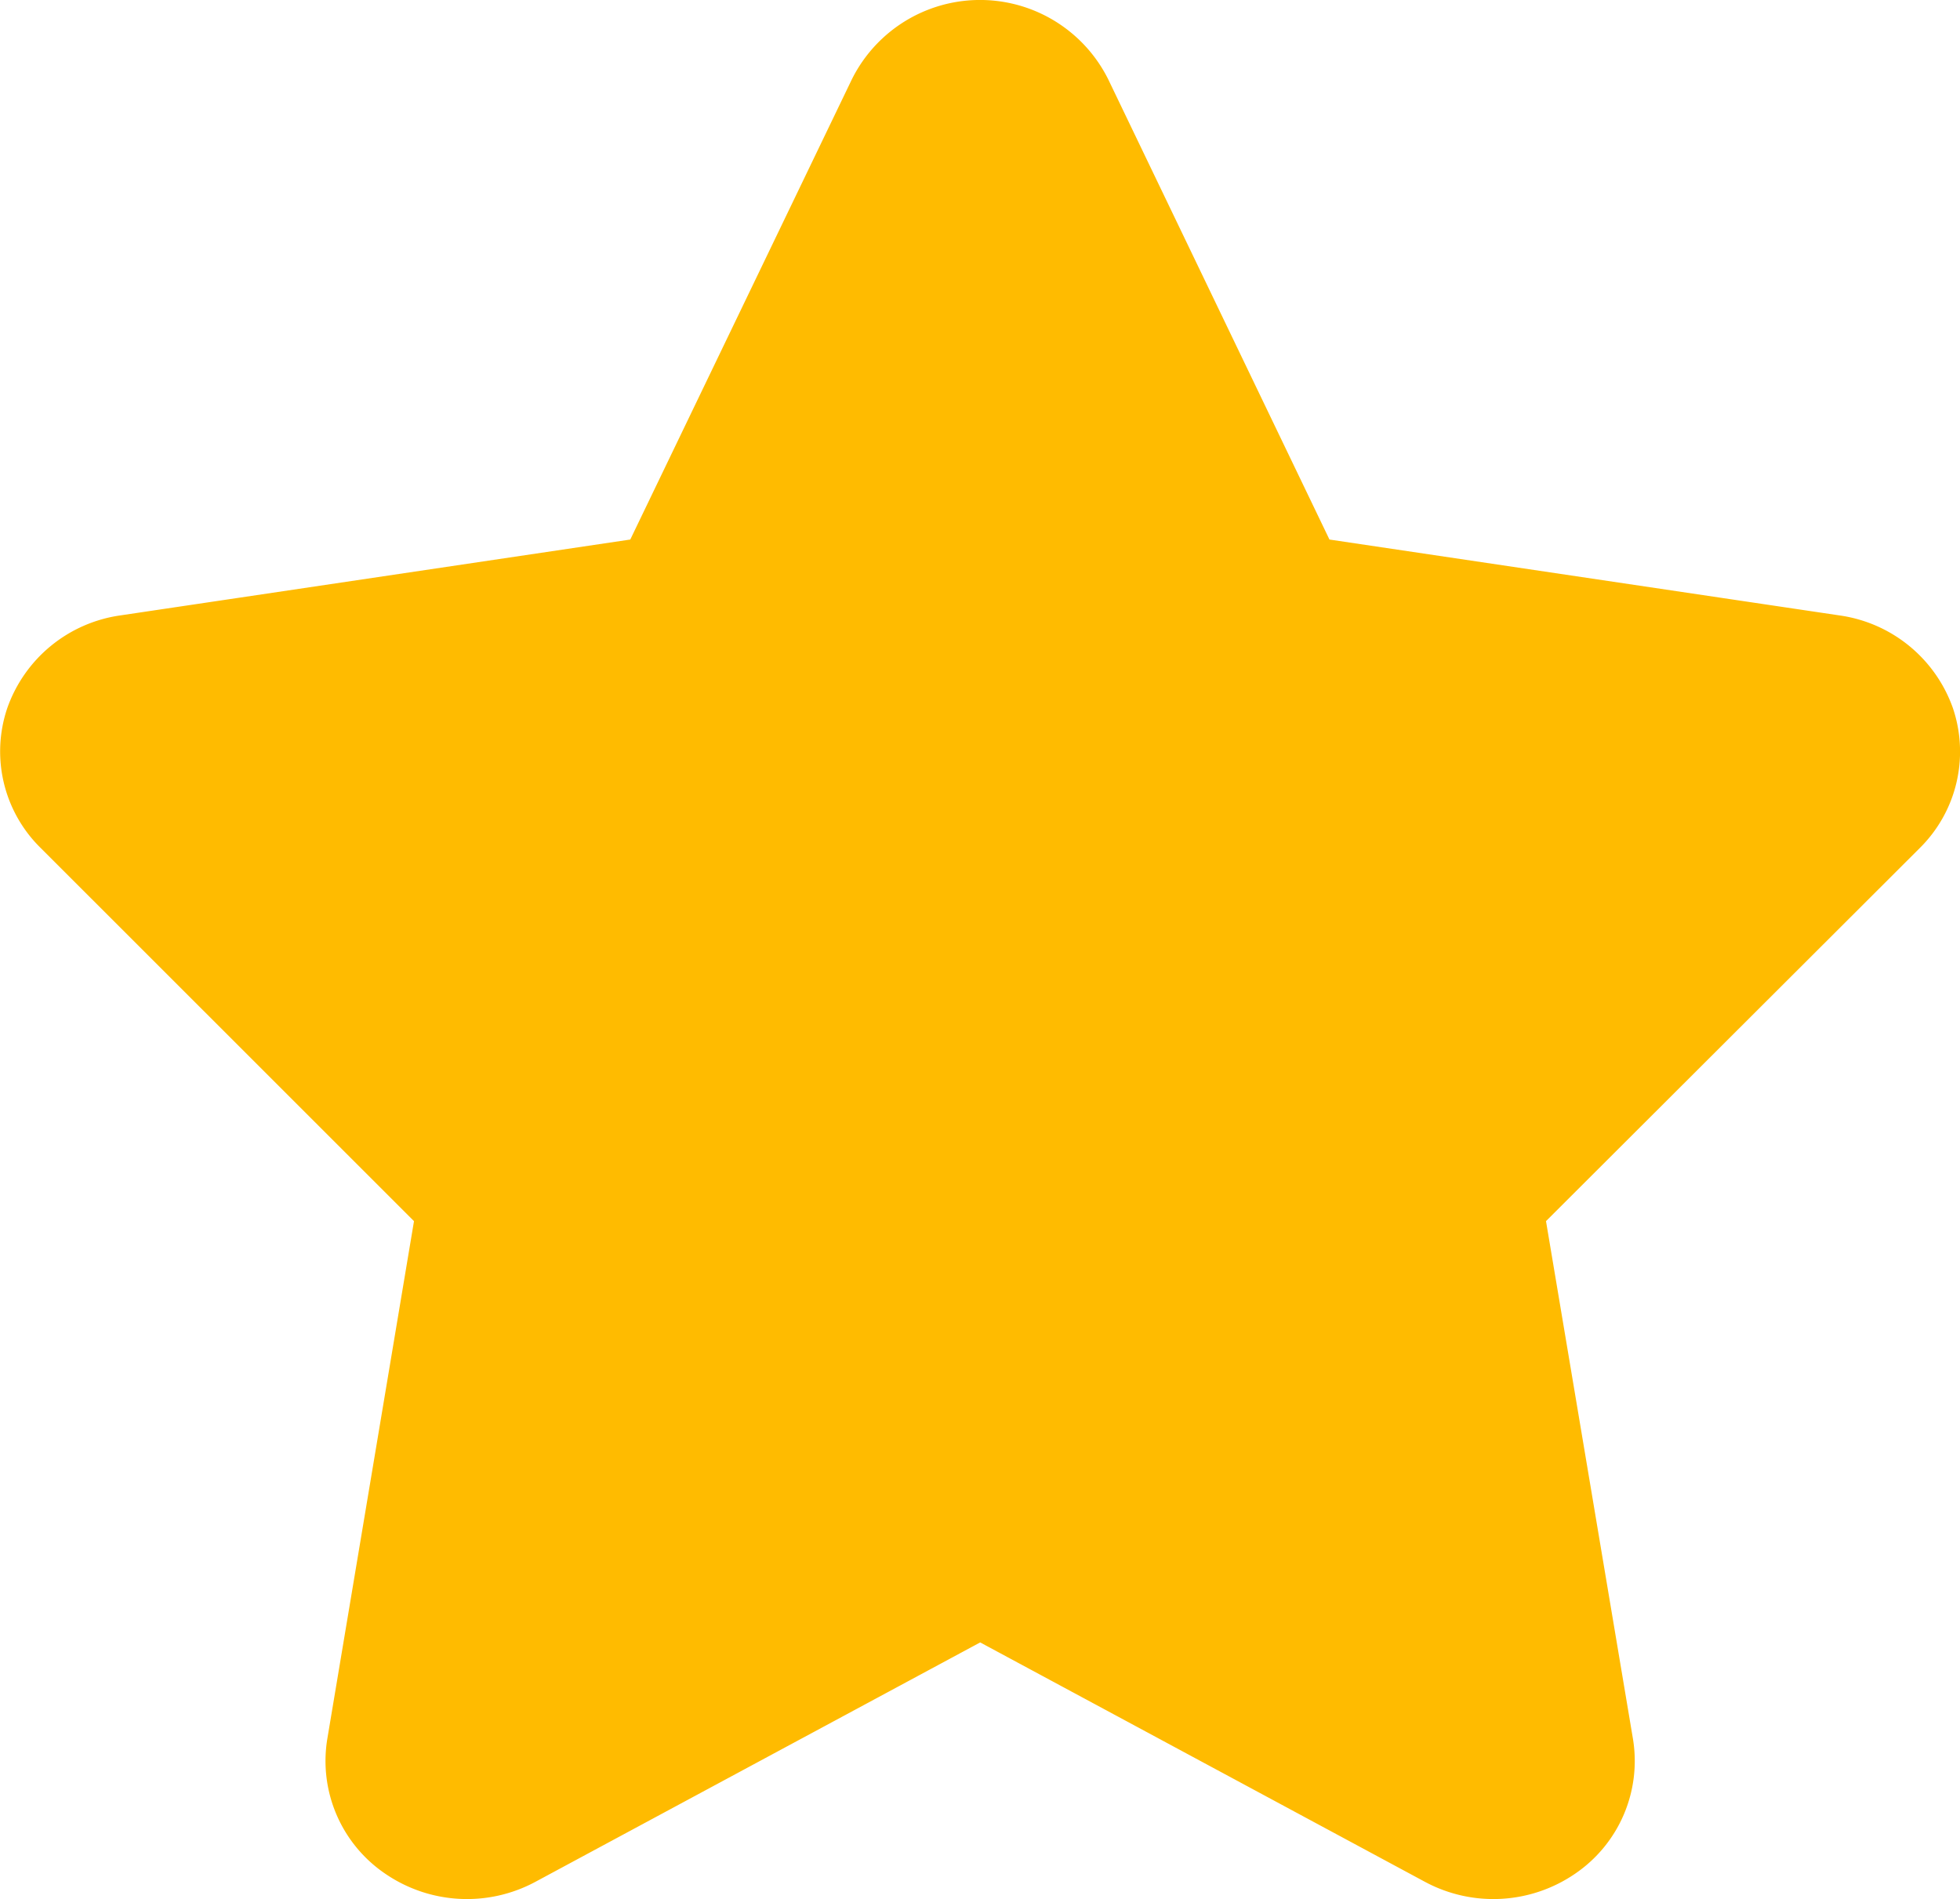 <svg id="Group_90" data-name="Group 90" xmlns="http://www.w3.org/2000/svg" width="22.474" height="21.773" viewBox="0 0 22.474 21.773">
  <g id="Linecons_big-star">
    <path id="star" d="M22.392,8.616a1.617,1.617,0,0,0-1.3-1.061l-5.848-.87L12.707,1.408a1.642,1.642,0,0,0-2.939,0L7.227,6.685l-5.848.87A1.615,1.615,0,0,0,.084,8.616a1.55,1.55,0,0,0,.377,1.6L4.747,14.5l-.994,5.936a1.562,1.562,0,0,0,.666,1.547,1.657,1.657,0,0,0,1.72.092l5.1-2.745,5.1,2.745a1.657,1.657,0,0,0,1.72-.092,1.563,1.563,0,0,0,.665-1.547L17.727,14.5l4.287-4.279A1.555,1.555,0,0,0,22.392,8.616ZM16.567,13.4a1.556,1.556,0,0,0-.44,1.358l.995,5.936-5.1-2.743a1.659,1.659,0,0,0-1.57,0l-5.1,2.743.995-5.936a1.554,1.554,0,0,0-.44-1.358L1.623,9.117,7.47,8.247a1.619,1.619,0,0,0,1.224-.891L11.238,2.08,13.78,7.357A1.622,1.622,0,0,0,15,8.247l5.849.871Z" transform="translate(0 -0.499)" fill="#fb0"/>
  </g>
  <path id="Path_507" data-name="Path 507" d="M621.37,2328.6l6.8-1.348,2.756-5.85,1.041-.184,2.94,5.022v.766l2.634.7,4.1.888v.765l-4.1,4.257-.214,1.838.766,5.574-.551.643-4.778-2.909-1.654-.214-5.268,2.848-.949-.367.4-3.522.735-3.522-4.471-4.318Z" transform="translate(-620.408 -2320.364)" fill="#fb0"/>
</svg>
